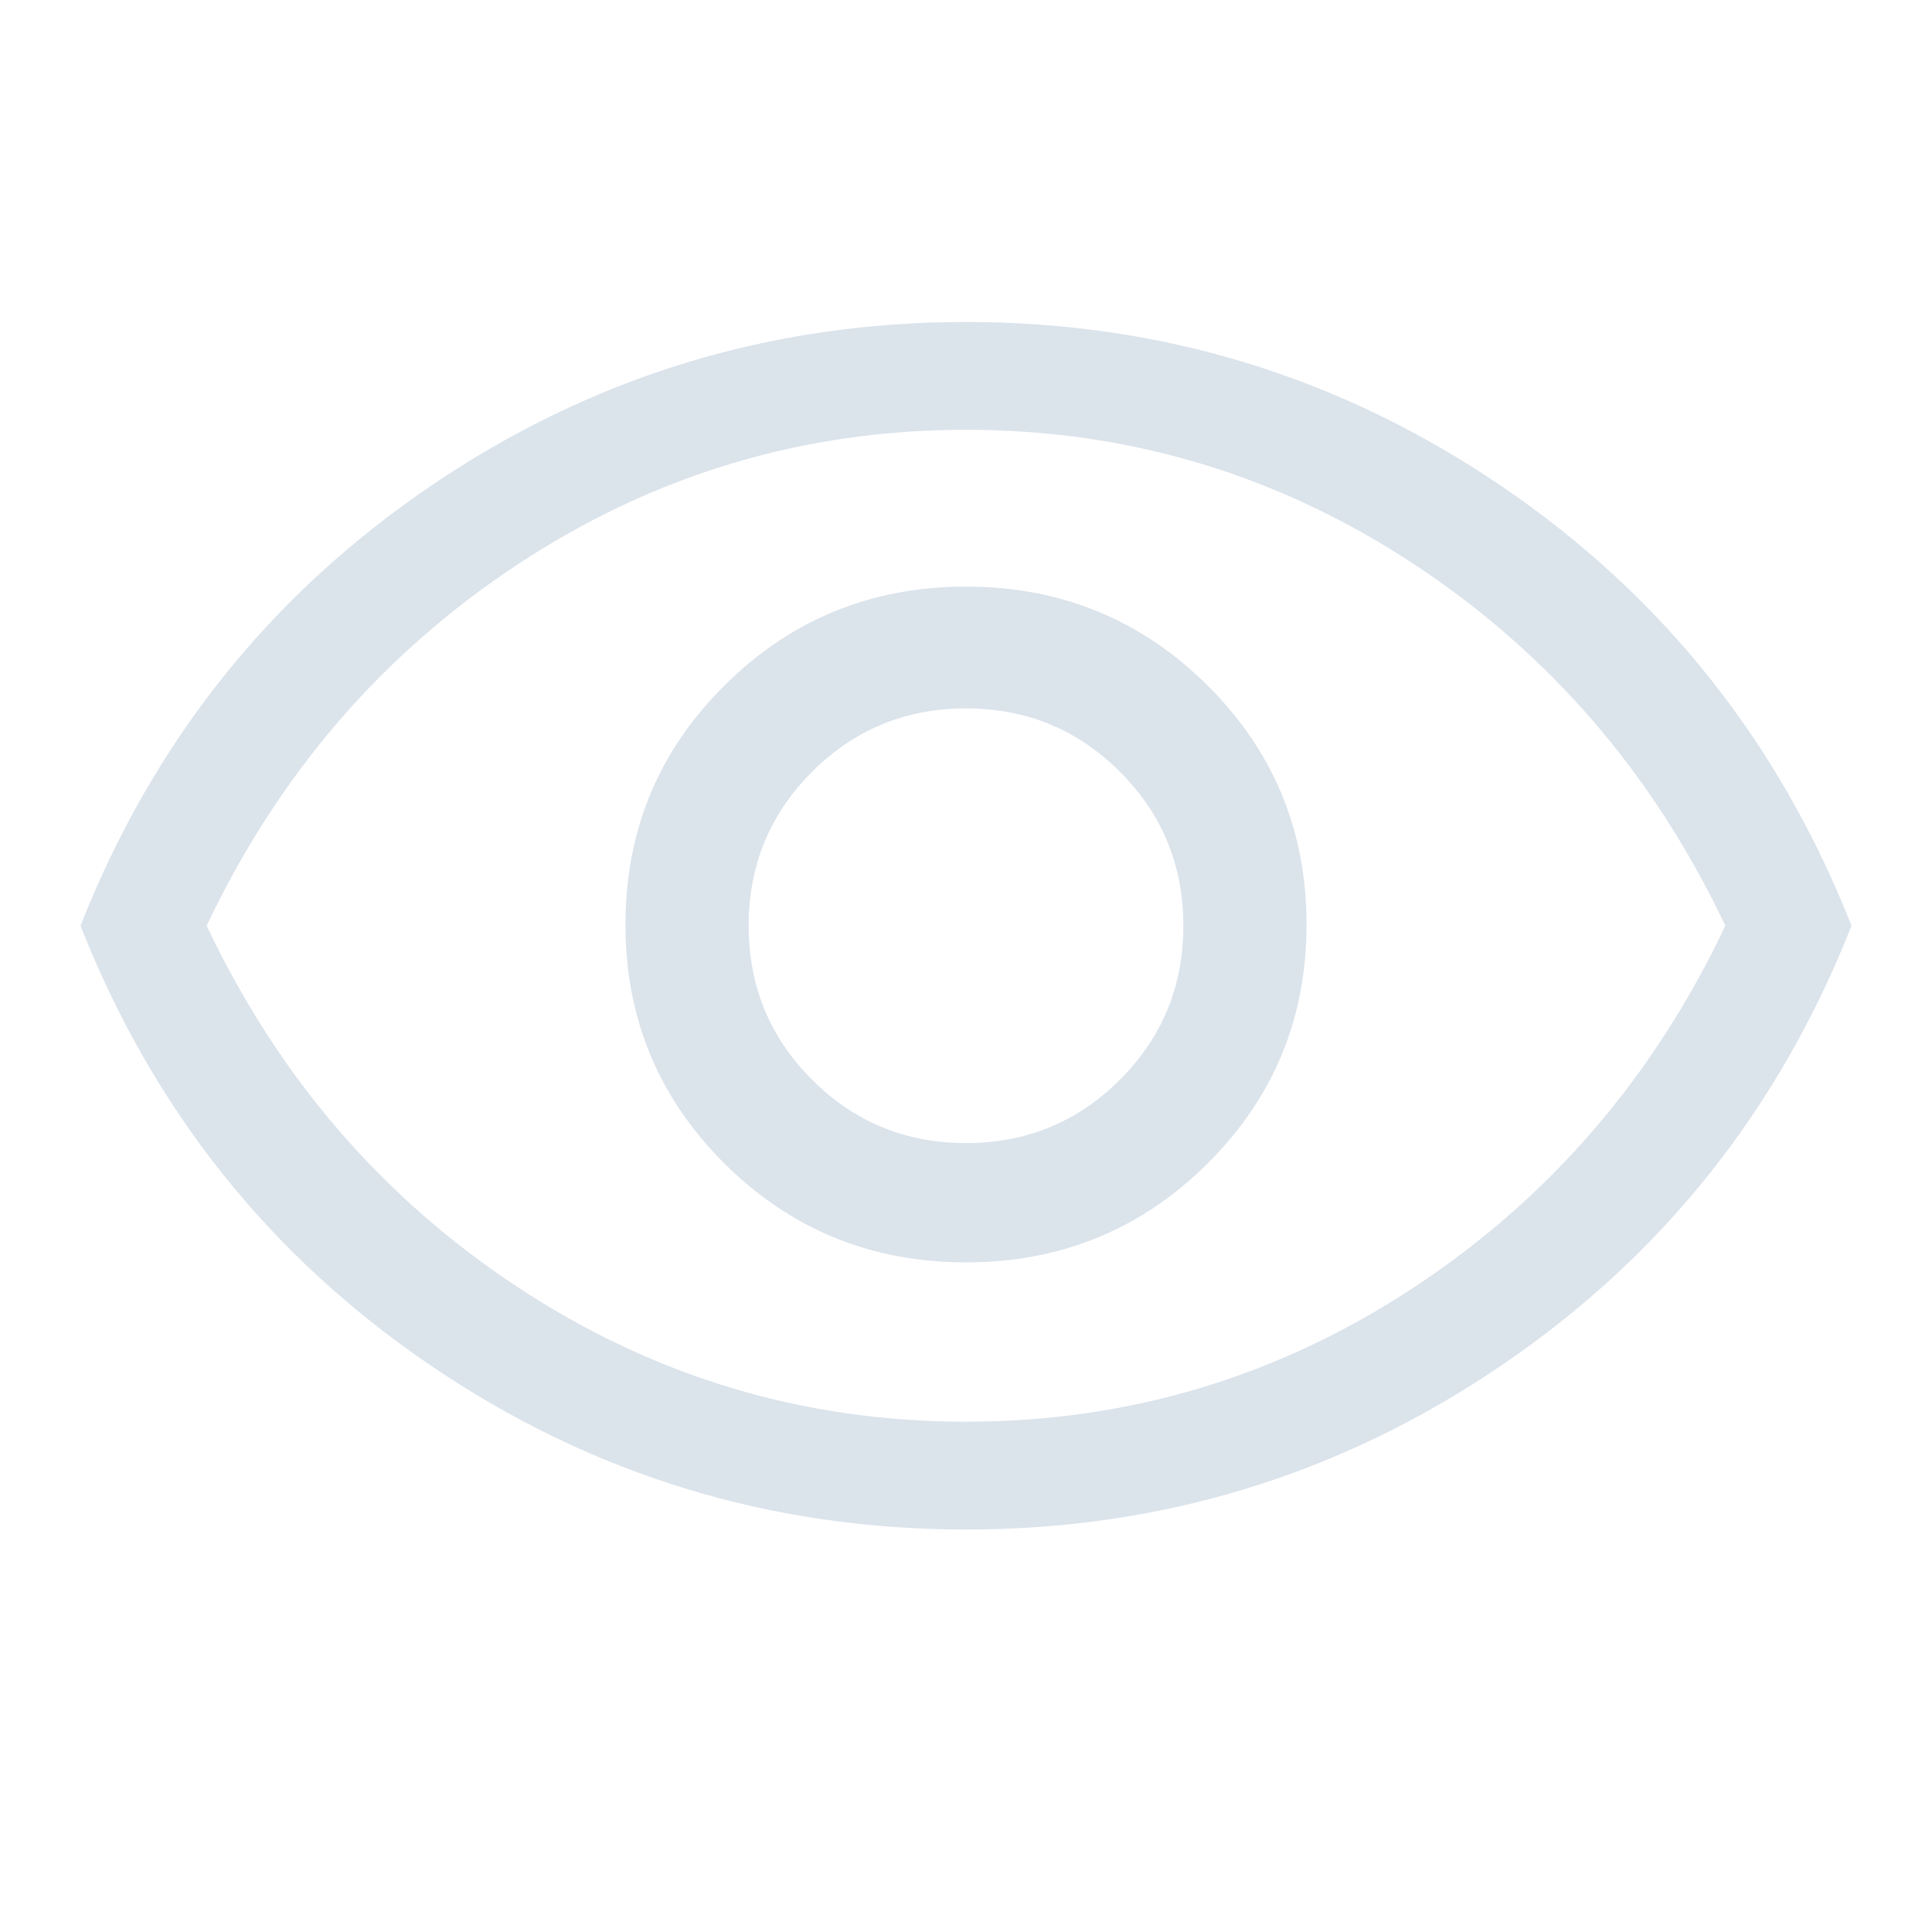 <?xml version="1.0" encoding="UTF-8" standalone="no"?>
<svg
  height="24px"
  viewBox="0 -960 960 960"
  width="24px"
  fill="#dbe3eb"
  version="1.1"
  id="svg1"
  sodipodi:docname="eye.svg"
  inkscape:version="1.3.2 (091e20e, 2023-11-25, custom)"
  xmlns:inkscape="http://www.inkscape.org/namespaces/inkscape"
  xmlns:sodipodi="http://sodipodi.sourceforge.net/DTD/sodipodi-0.dtd"
  xmlns="http://www.w3.org/2000/svg"
  xmlns:svg="http://www.w3.org/2000/svg">
  <defs
    id="defs1" />
  <sodipodi:namedview
    id="namedview1"
    pagecolor="#ffffff"
    bordercolor="#000000"
    borderopacity="0.25"
    inkscape:showpageshadow="2"
    inkscape:pageopacity="0.0"
    inkscape:pagecheckerboard="0"
    inkscape:deskcolor="#d1d1d1"
    inkscape:zoom="45.254834"
    inkscape:cx="9.8773978"
    inkscape:cy="10.816524"
    inkscape:window-width="1920"
    inkscape:window-height="1009"
    inkscape:window-x="1912"
    inkscape:window-y="46"
    inkscape:window-maximized="1"
    inkscape:current-layer="svg1" />
  <path
    d="m 480,-332.738 c 47.003,0 86.956,-16.322 119.859,-48.967 32.902,-32.645 49.354,-72.285 49.354,-118.92 0,-46.635 -16.451,-86.275 -49.354,-118.92 -32.902,-32.645 -72.855,-48.967 -119.859,-48.967 -47.003,0 -86.956,16.322 -119.859,48.967 -32.902,32.645 -49.354,72.285 -49.354,118.92 0,46.635 16.451,86.275 49.354,118.92 32.902,32.645 72.855,48.967 119.859,48.967 z M 480,-392 c -30,0 -55.5,-10.5 -76.5,-31.5 -21,-21 -31.5,-46.5 -31.5,-76.5 0,-30 10.5,-55.5 31.5,-76.5 21,-21 46.5,-31.5 76.5,-31.5 30,0 55.5,10.5 76.5,31.5 21,21 31.5,46.5 31.5,76.5 0,30 -10.5,55.5 -31.5,76.5 -21,21 -46.5,31.5 -76.5,31.5 z m 0,192 c -97.333,0 -186,-27.167 -266,-81.5 C 134,-335.833 76,-408.667 40,-500 c 36,-91.333 94,-164.167 174,-218.5 80,-54.333 168.667,-81.5 266,-81.5 97.333,0 186,27.167 266,81.5 80,54.333 138,127.167 174,218.5 -36,91.333 -94,164.167 -174,218.5 -80,54.333 -168.667,81.5 -266,81.5 z m 0,-53.562 c 80.751,0 154.892,-22.217 222.422,-66.65 C 769.953,-364.646 821.584,-424.575 857.314,-500 821.584,-575.425 769.953,-635.354 702.422,-679.788 634.892,-724.222 560.751,-746.438 480,-746.438 c -80.751,0 -154.892,22.217 -222.422,66.65 -67.531,44.434 -119.161,104.363 -154.892,179.788 35.73,75.425 87.361,135.354 154.892,179.788 67.531,44.434 141.671,66.65 222.422,66.65 z"
    id="path1"
    sodipodi:nodetypes="sssssssssssssssssssscssscsssscssscss" />
</svg>
